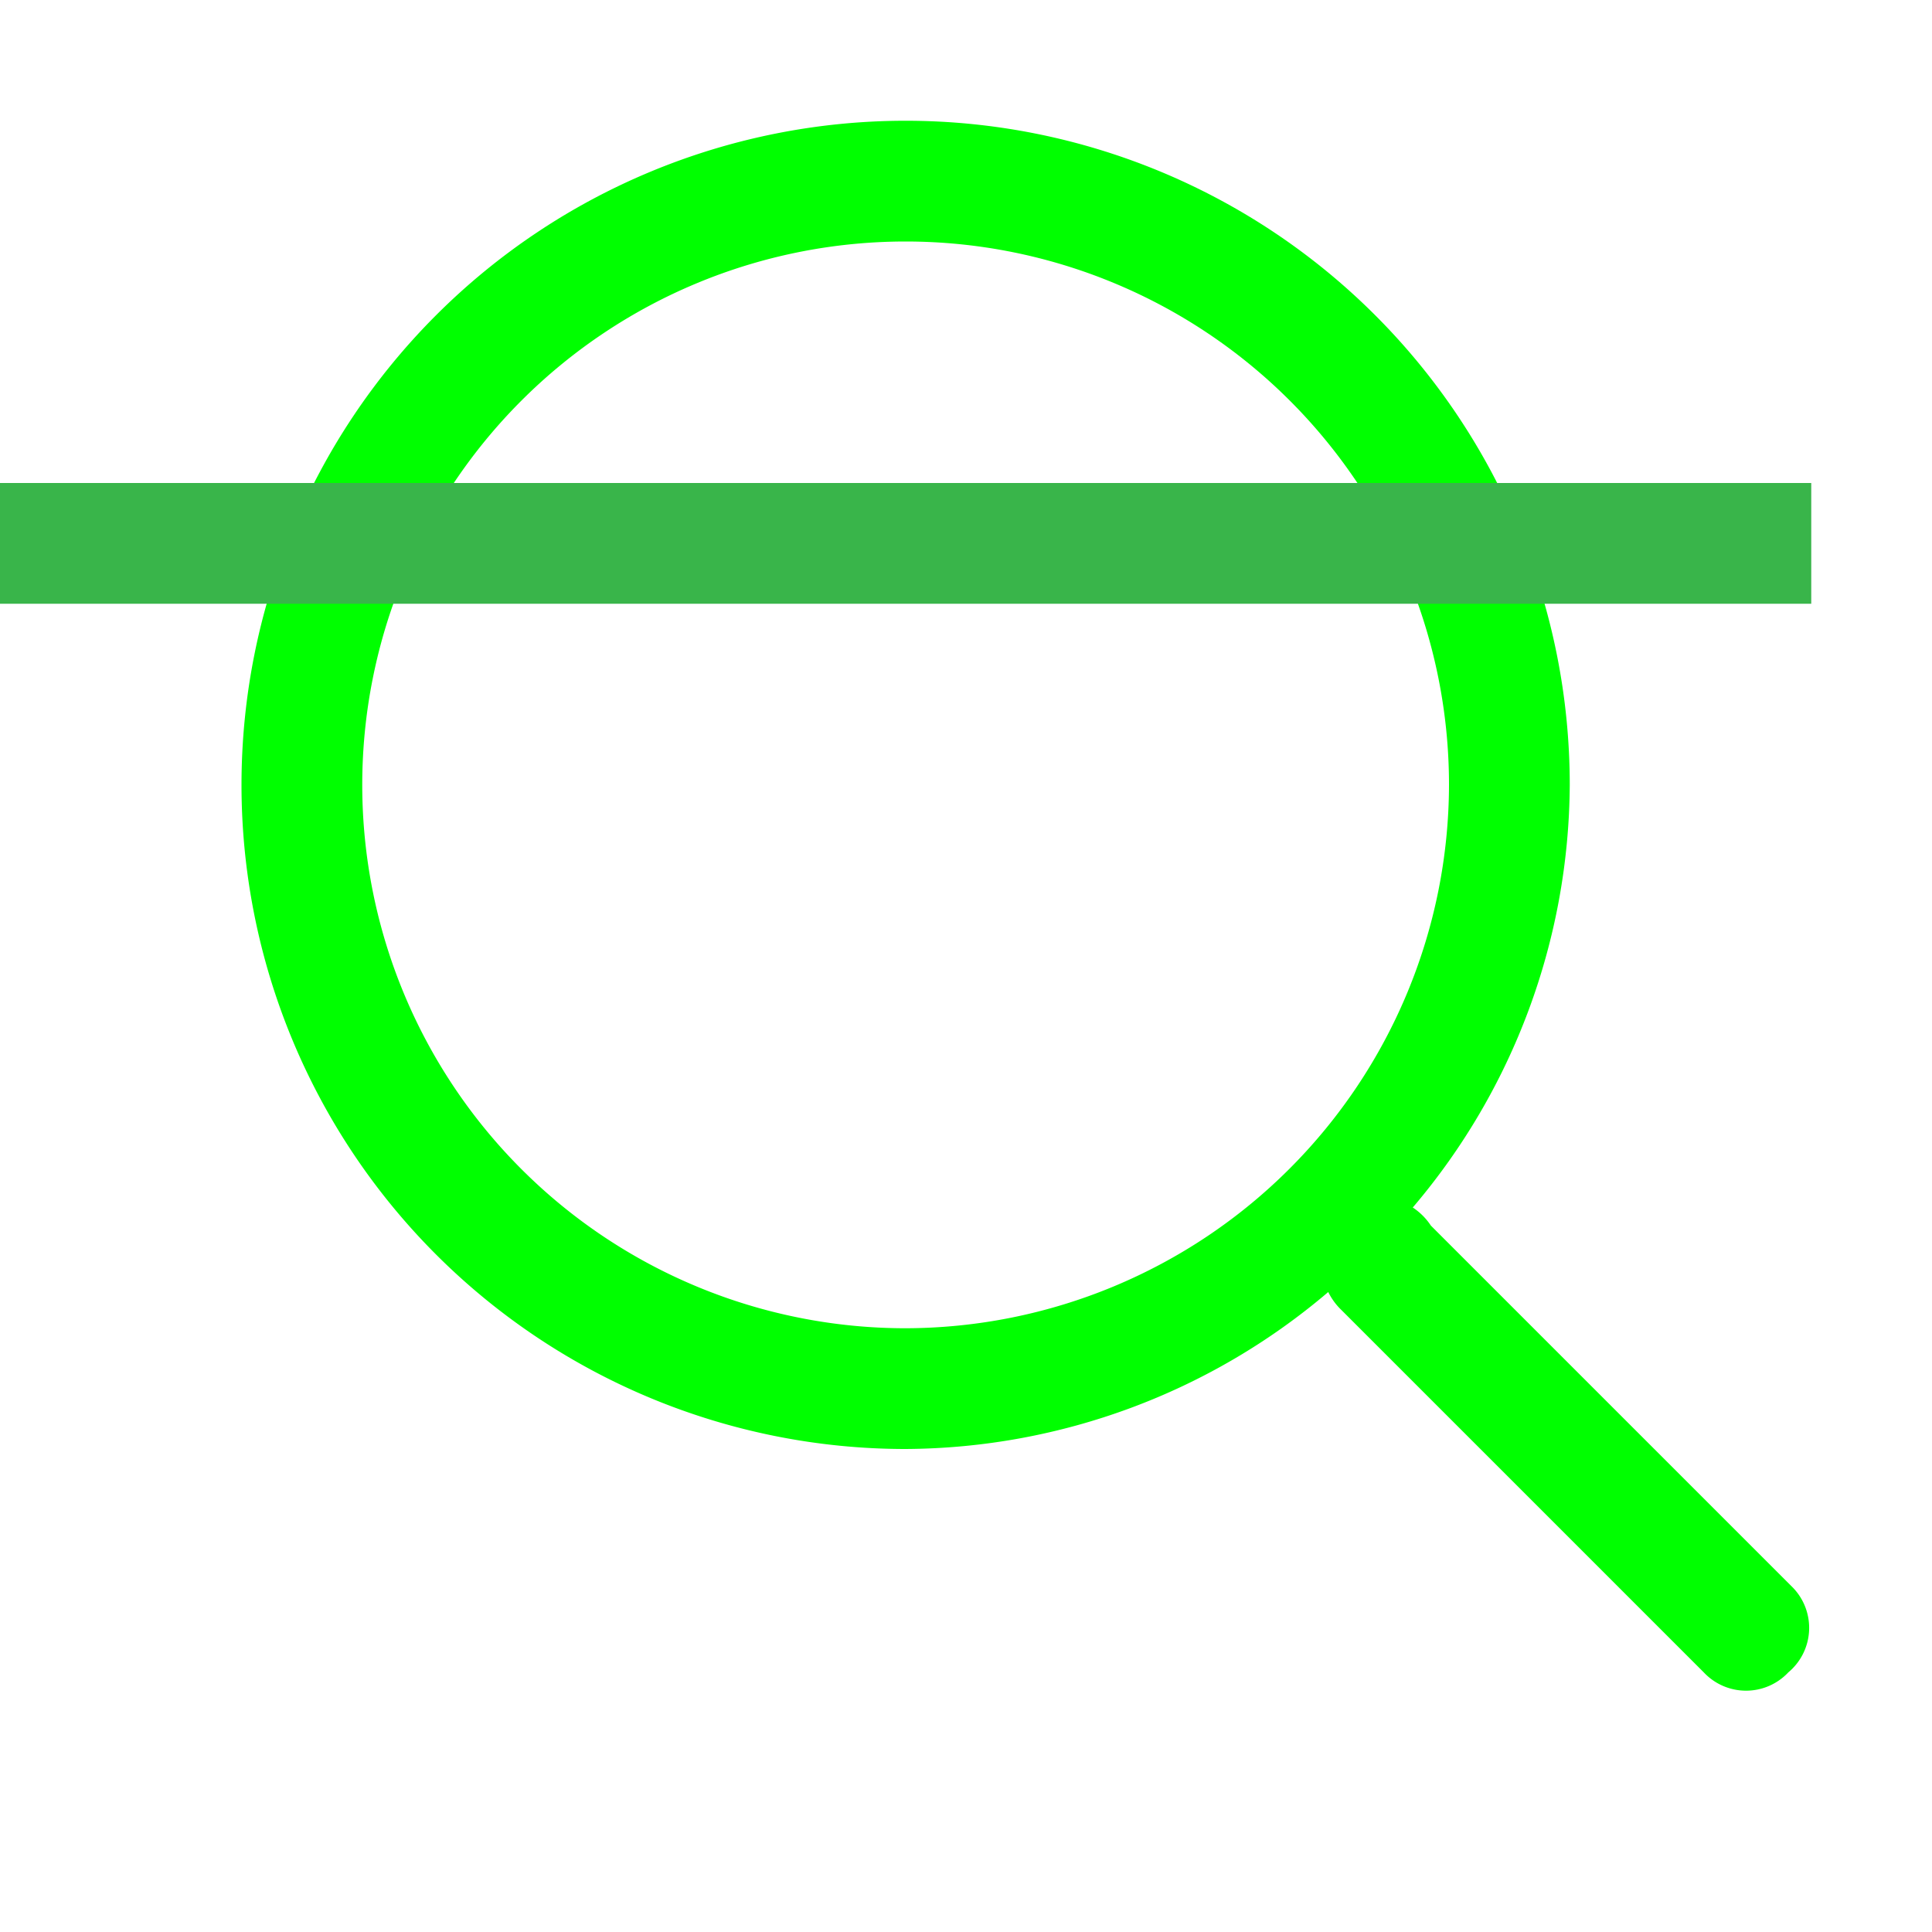 <svg xmlns="http://www.w3.org/2000/svg" viewBox="0 0 16 16"><path d="M14.85,13.15l-3-3A.53.53,0,0,0,11.7,10,5.44,5.44,0,0,0,13,6.5,5.5,5.5,0,1,0,7.5,12,5.44,5.44,0,0,0,11,10.7a.53.53,0,0,0,.11.15l3,3a.48.48,0,0,0,.7,0A.48.48,0,0,0,14.85,13.15ZM7.5,11A4.5,4.5,0,1,1,12,6.5,4.51,4.51,0,0,1,7.5,11Z" style="fill:lime"/><rect y="4" width="15" height="1" transform="translate(15 9) rotate(180)" style="fill:#39b54a"/></svg>